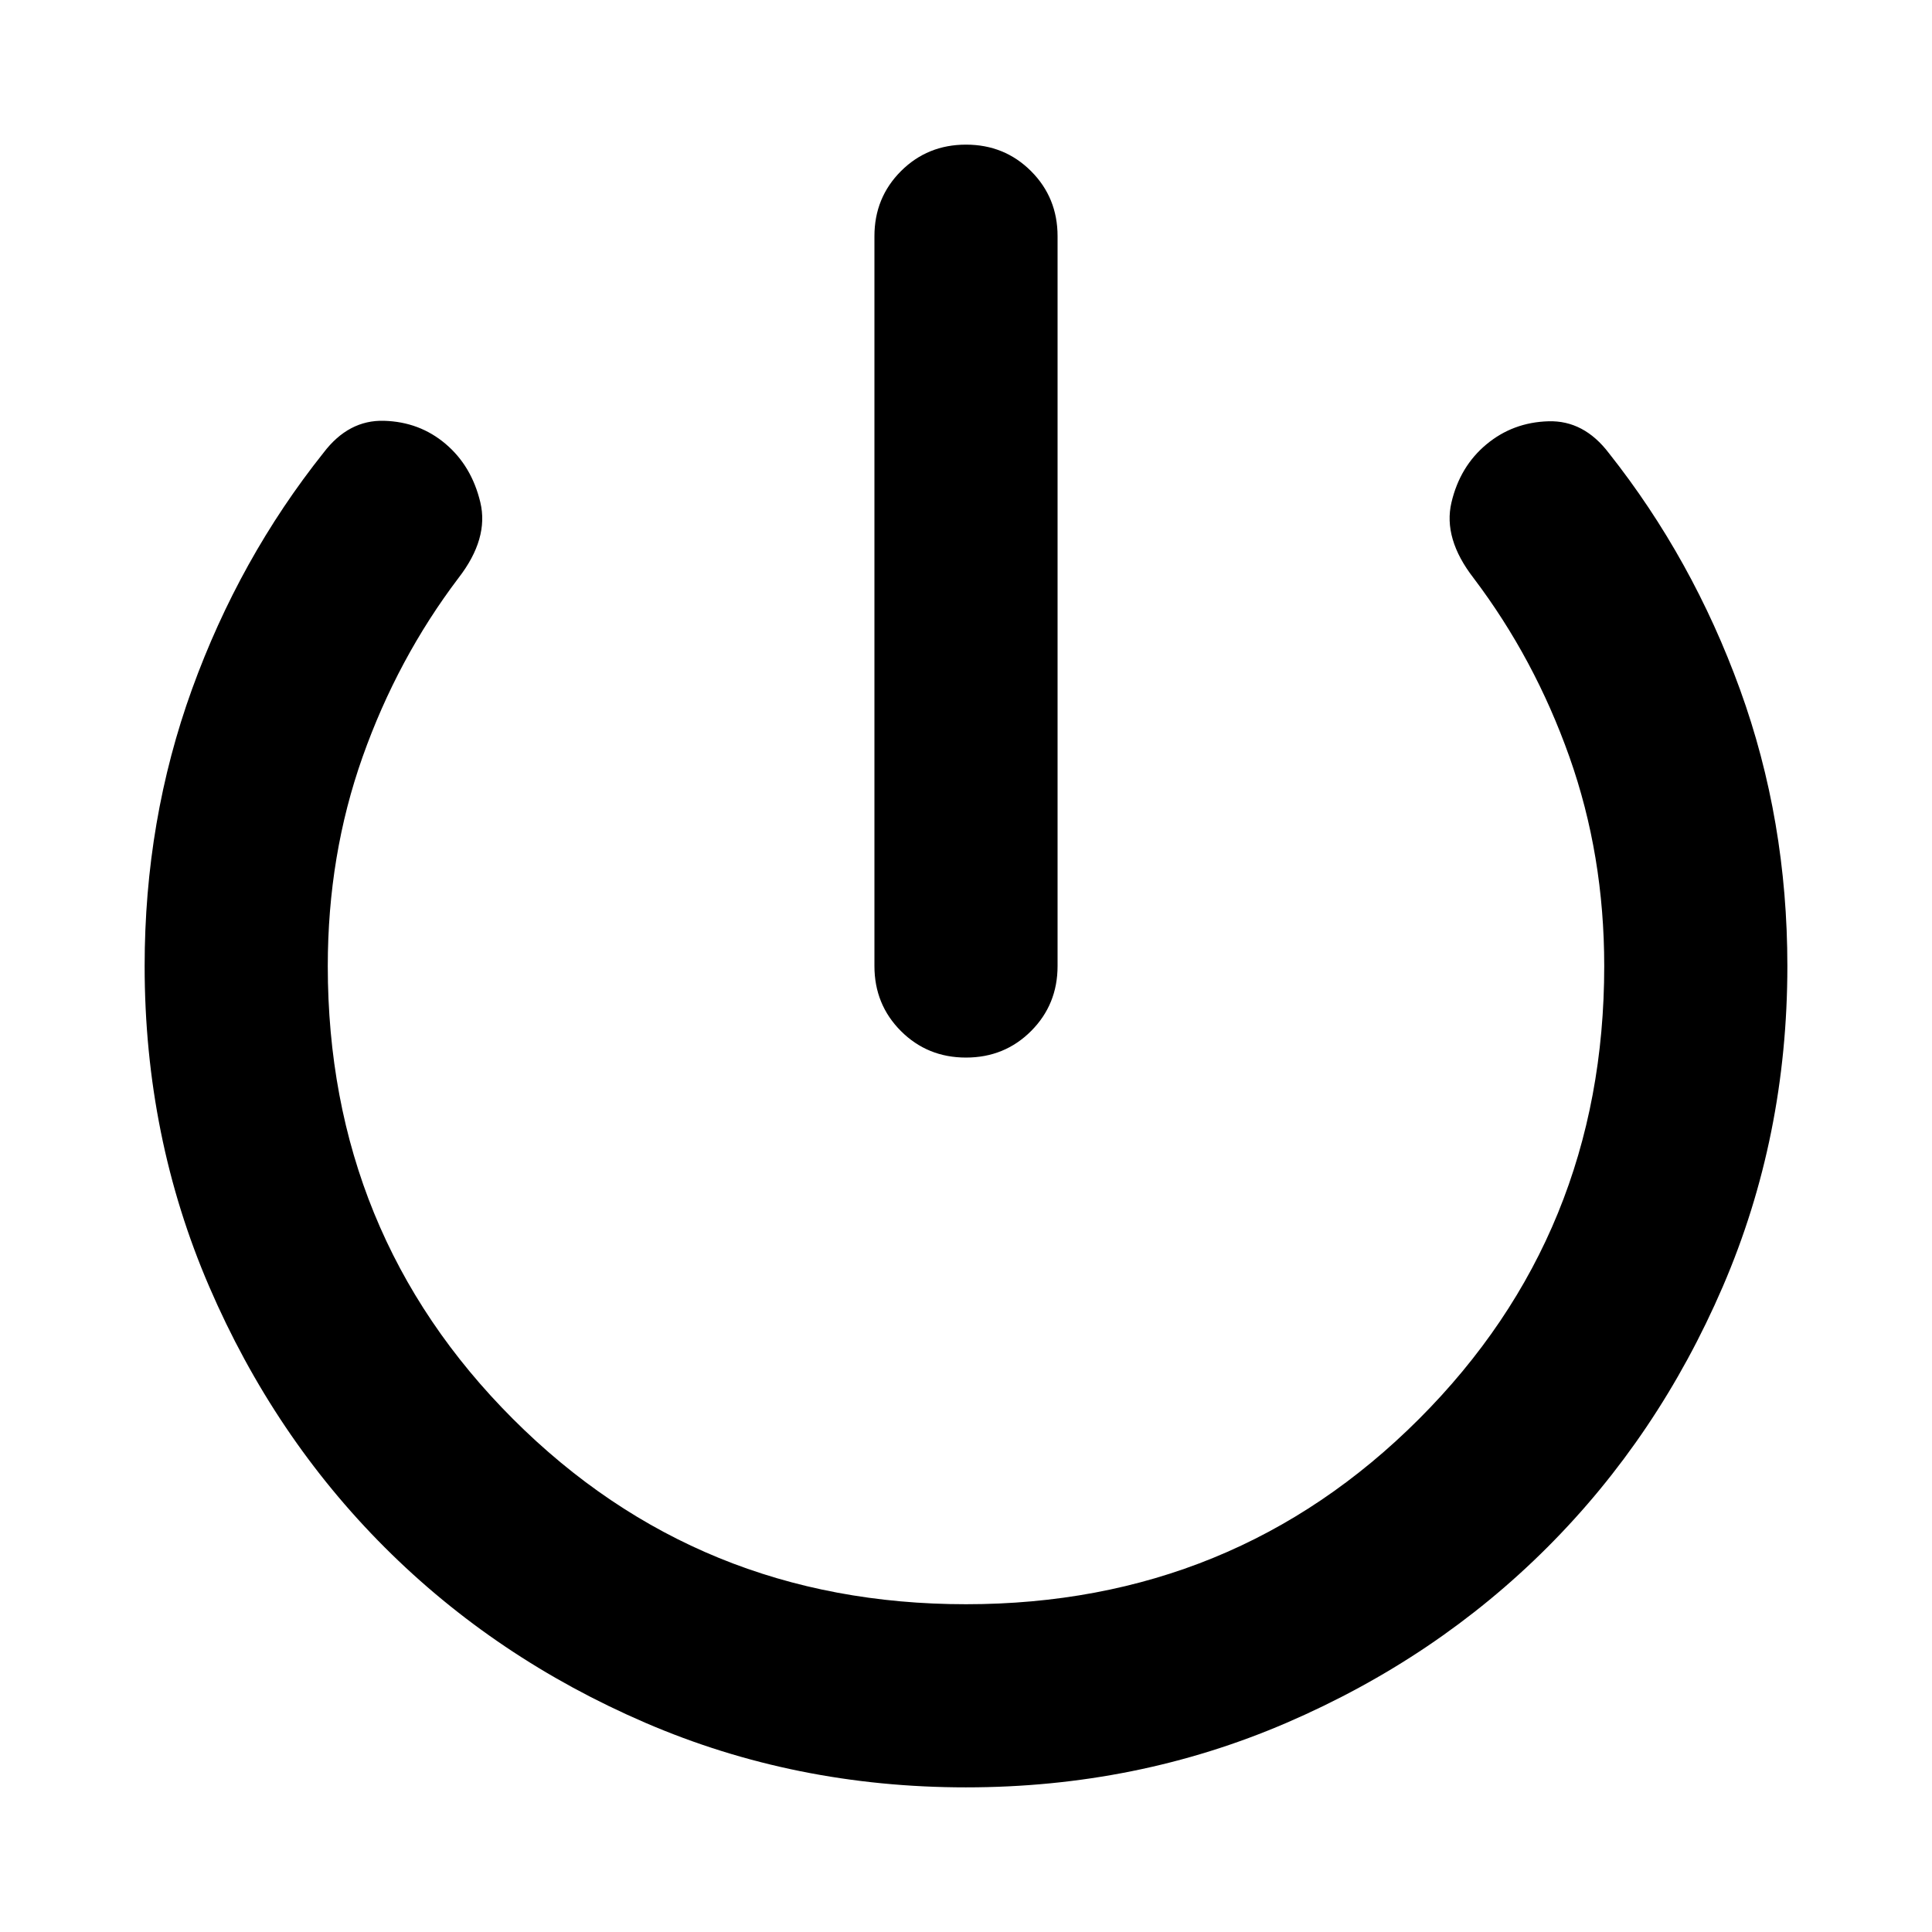 <svg xmlns="http://www.w3.org/2000/svg" height="24" viewBox="0 -960 960 960" width="24"><path d="M480-71.87q-84.91 0-159.35-32.1-74.43-32.1-129.51-87.17-55.07-55.08-87.17-129.51-32.1-74.44-32.1-159.35 0-72.52 23.54-137.54 23.55-65.03 65.35-117.5 12.44-16.39 30.09-15.87 17.65.52 30.56 11.48 12.92 10.95 17.25 28.98 4.34 18.04-10.86 37.67-30.32 40.04-47.63 88.87-17.3 48.82-17.3 103.91 0 133.04 92.04 225.09 92.05 92.04 225.09 92.04 133.04 0 225.09-92.04 92.04-92.05 92.04-225.09 0-55.09-17.3-103.91-17.31-48.83-47.63-88.87-15.2-19.63-10.98-37.55 4.21-17.91 17.37-28.87 13.15-10.95 30.8-11.47 17.65-.53 30.09 15.87 41.56 52.47 65.11 117.38 23.54 64.9 23.54 137.42 0 84.91-32.1 159.35-32.1 74.43-87.17 129.51-55.08 55.07-129.51 87.17-74.44 32.1-159.35 32.1Zm0-362.63q-19.15 0-32.33-13.17Q434.5-460.85 434.5-480v-362.63q0-19.15 13.17-32.33 13.18-13.17 32.33-13.17t32.33 13.17q13.17 13.18 13.17 32.33V-480q0 19.15-13.17 32.33Q499.15-434.5 480-434.5Z"/></svg>